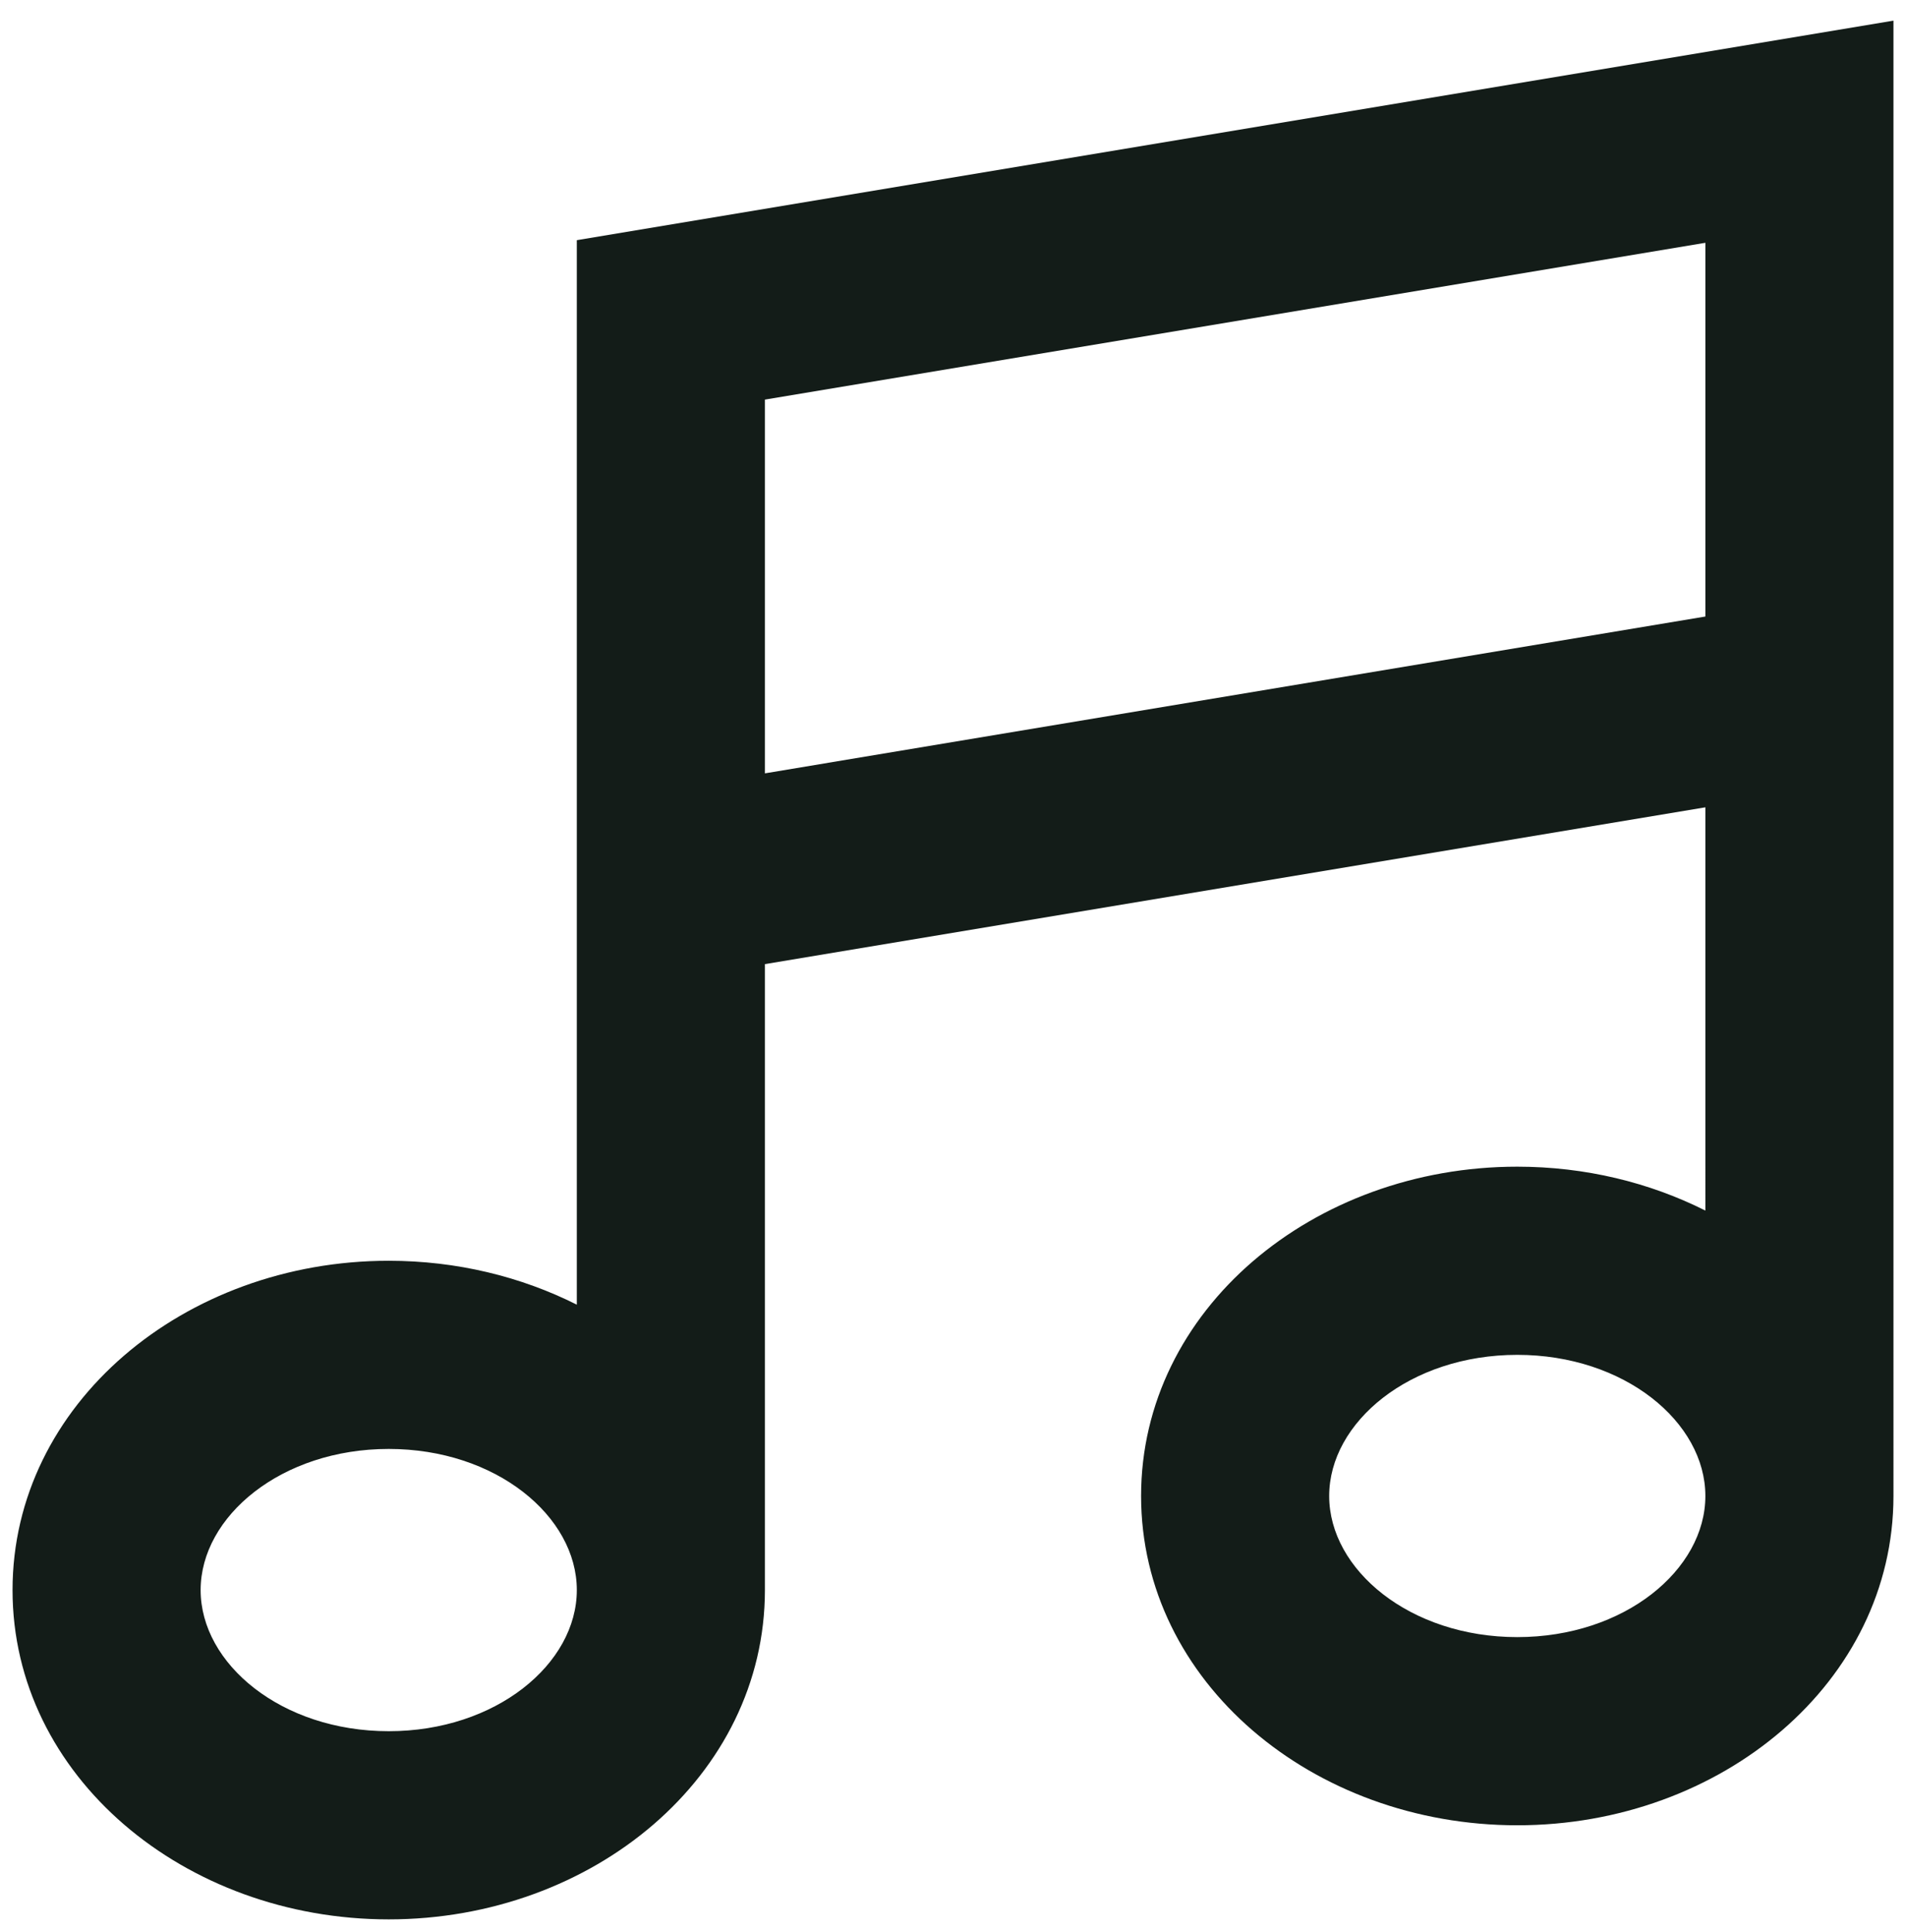 <svg xmlns="http://www.w3.org/2000/svg" width="76" height="77" fill="none" viewBox="0 0 76 77">
  <path fill="#131C18" fill-rule="evenodd" d="m30.5 38.427 37.5-6.25V48.25c-2.22-1.117-4.788-1.75-7.5-1.75-8.148 0-15 5.71-15 13.125s6.852 13.125 15 13.125 15-5.71 15-13.125V.823L23 9.573V52c-2.22-1.117-4.788-1.75-7.5-1.75-8.148 0-15 5.71-15 13.125S7.352 76.5 15.5 76.5s15-5.71 15-13.125V38.427ZM23 63.375C23 66.315 19.778 69 15.5 69 11.222 69 8 66.315 8 63.375s3.222-5.625 7.5-5.625c4.278 0 7.5 2.685 7.5 5.625Zm37.5 1.875c4.278 0 7.5-2.685 7.5-5.625S64.778 54 60.5 54c-4.278 0-7.5 2.685-7.5 5.625s3.222 5.625 7.5 5.625Zm-30-34.427V15.927L68 9.677v14.896l-37.5 6.25Z" clip-rule="evenodd"/>
</svg>

